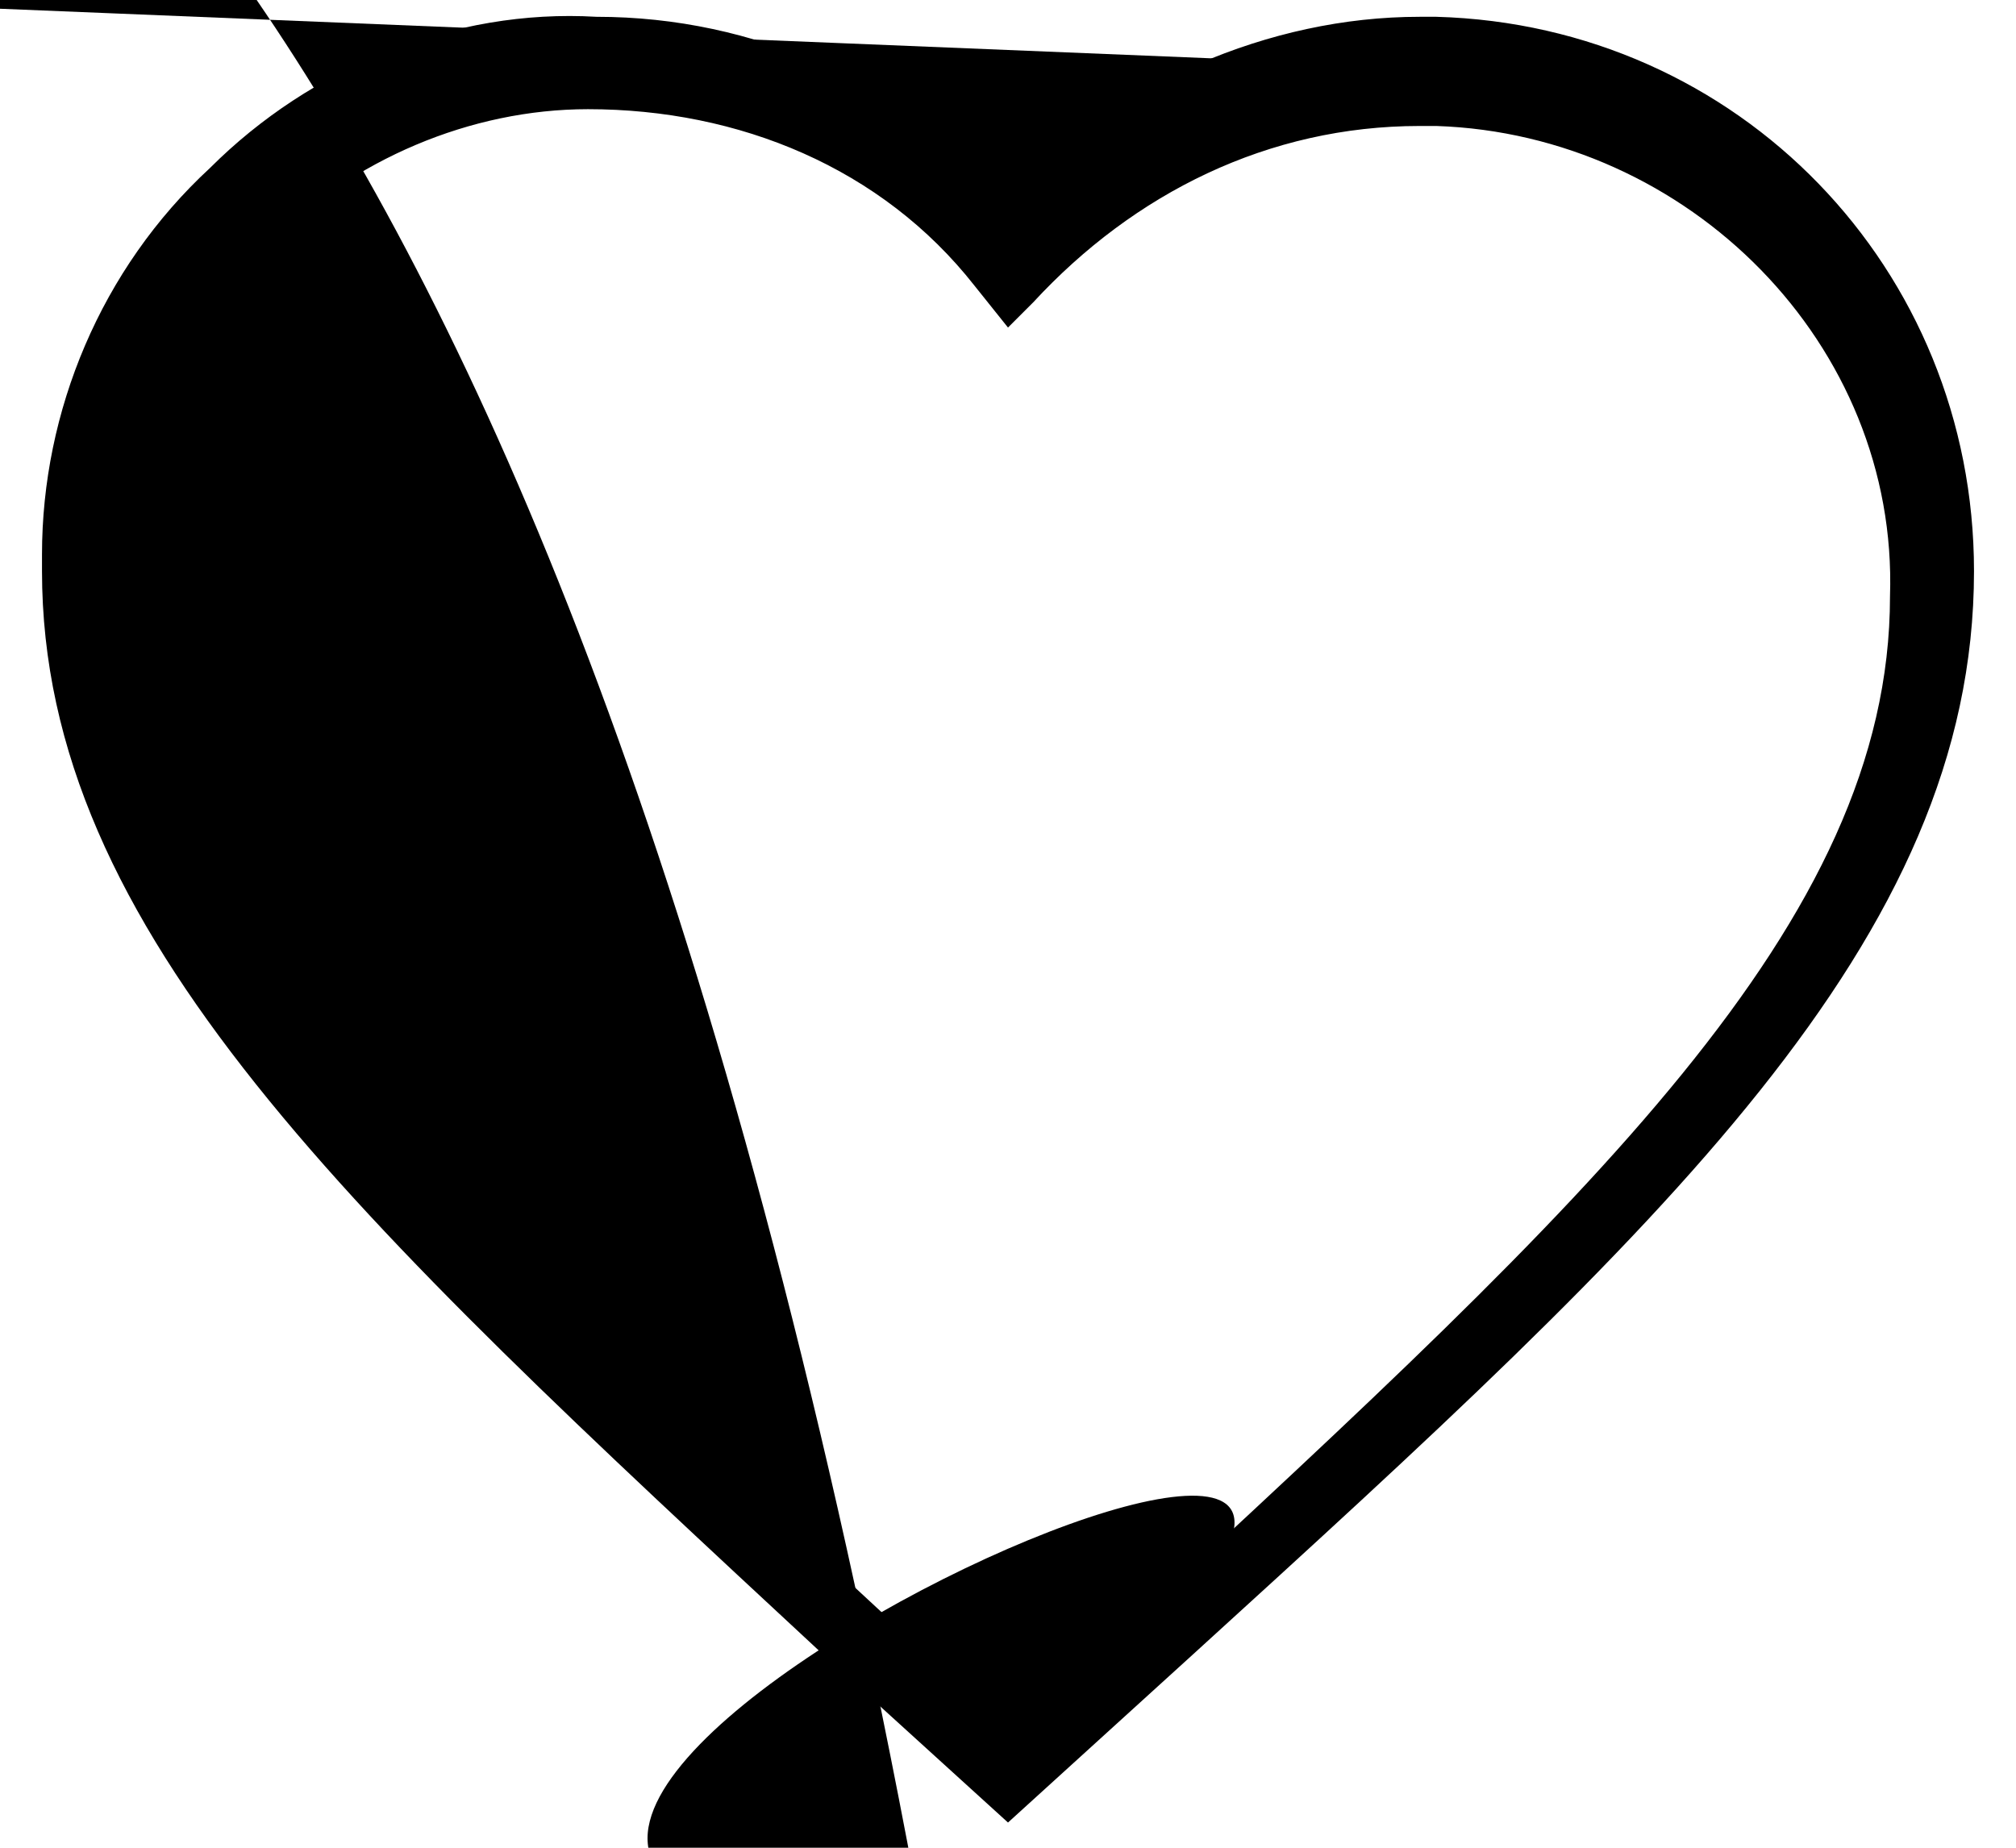 <svg xmlns="http://www.w3.org/2000/svg" viewBox="0 0 24 22">
<path d="M17 .8c-1.9 0-3.7.9-5 2.3C10.8 1.6 9 .8 7 .8 3.7.7 
1 3.4 1 6.7v.2c0 4.2 3.7 7.6 9.4 12.8l1.6 1.4 1.6-1.4C19.3 14
.4 23 11 23 6.8c.1-3.3-2.6-6-5.9-6.1 0 .1-.1.1-.1.1z"></path>
<path d="M12 21.7l-2.2-2C4.2 14.5.5 11.1.5 6.8v-.2c0-1.7.7-3.4 2-4.6C3.7.8 5.4.1 7.1.2 9 .2 10.7 1 12 2.3 13.3 1 15.1.2 16.9.2h.2c3.6.1 6.4 3 6.4 6.6 0 4.4-3.7 7.8-9.3 12.9l-2.2 2zM7 1.3c-1.4 0-2.8.6-3.8 1.6S1.6 5.3 1.5 6.8V7c0 3.9 3.6 7.2 9 12.2l1.5 1.4 1.5-1.3c5.4-5 9-8.3 9-12.2.1-3-2.4-5.5-5.4-5.6h-.2c-1.8 0-3.4.8-4.6 2.1l-.3.3-.4-.5C10.5 2 8.8 1.3 7 1.3z"></path></svg>